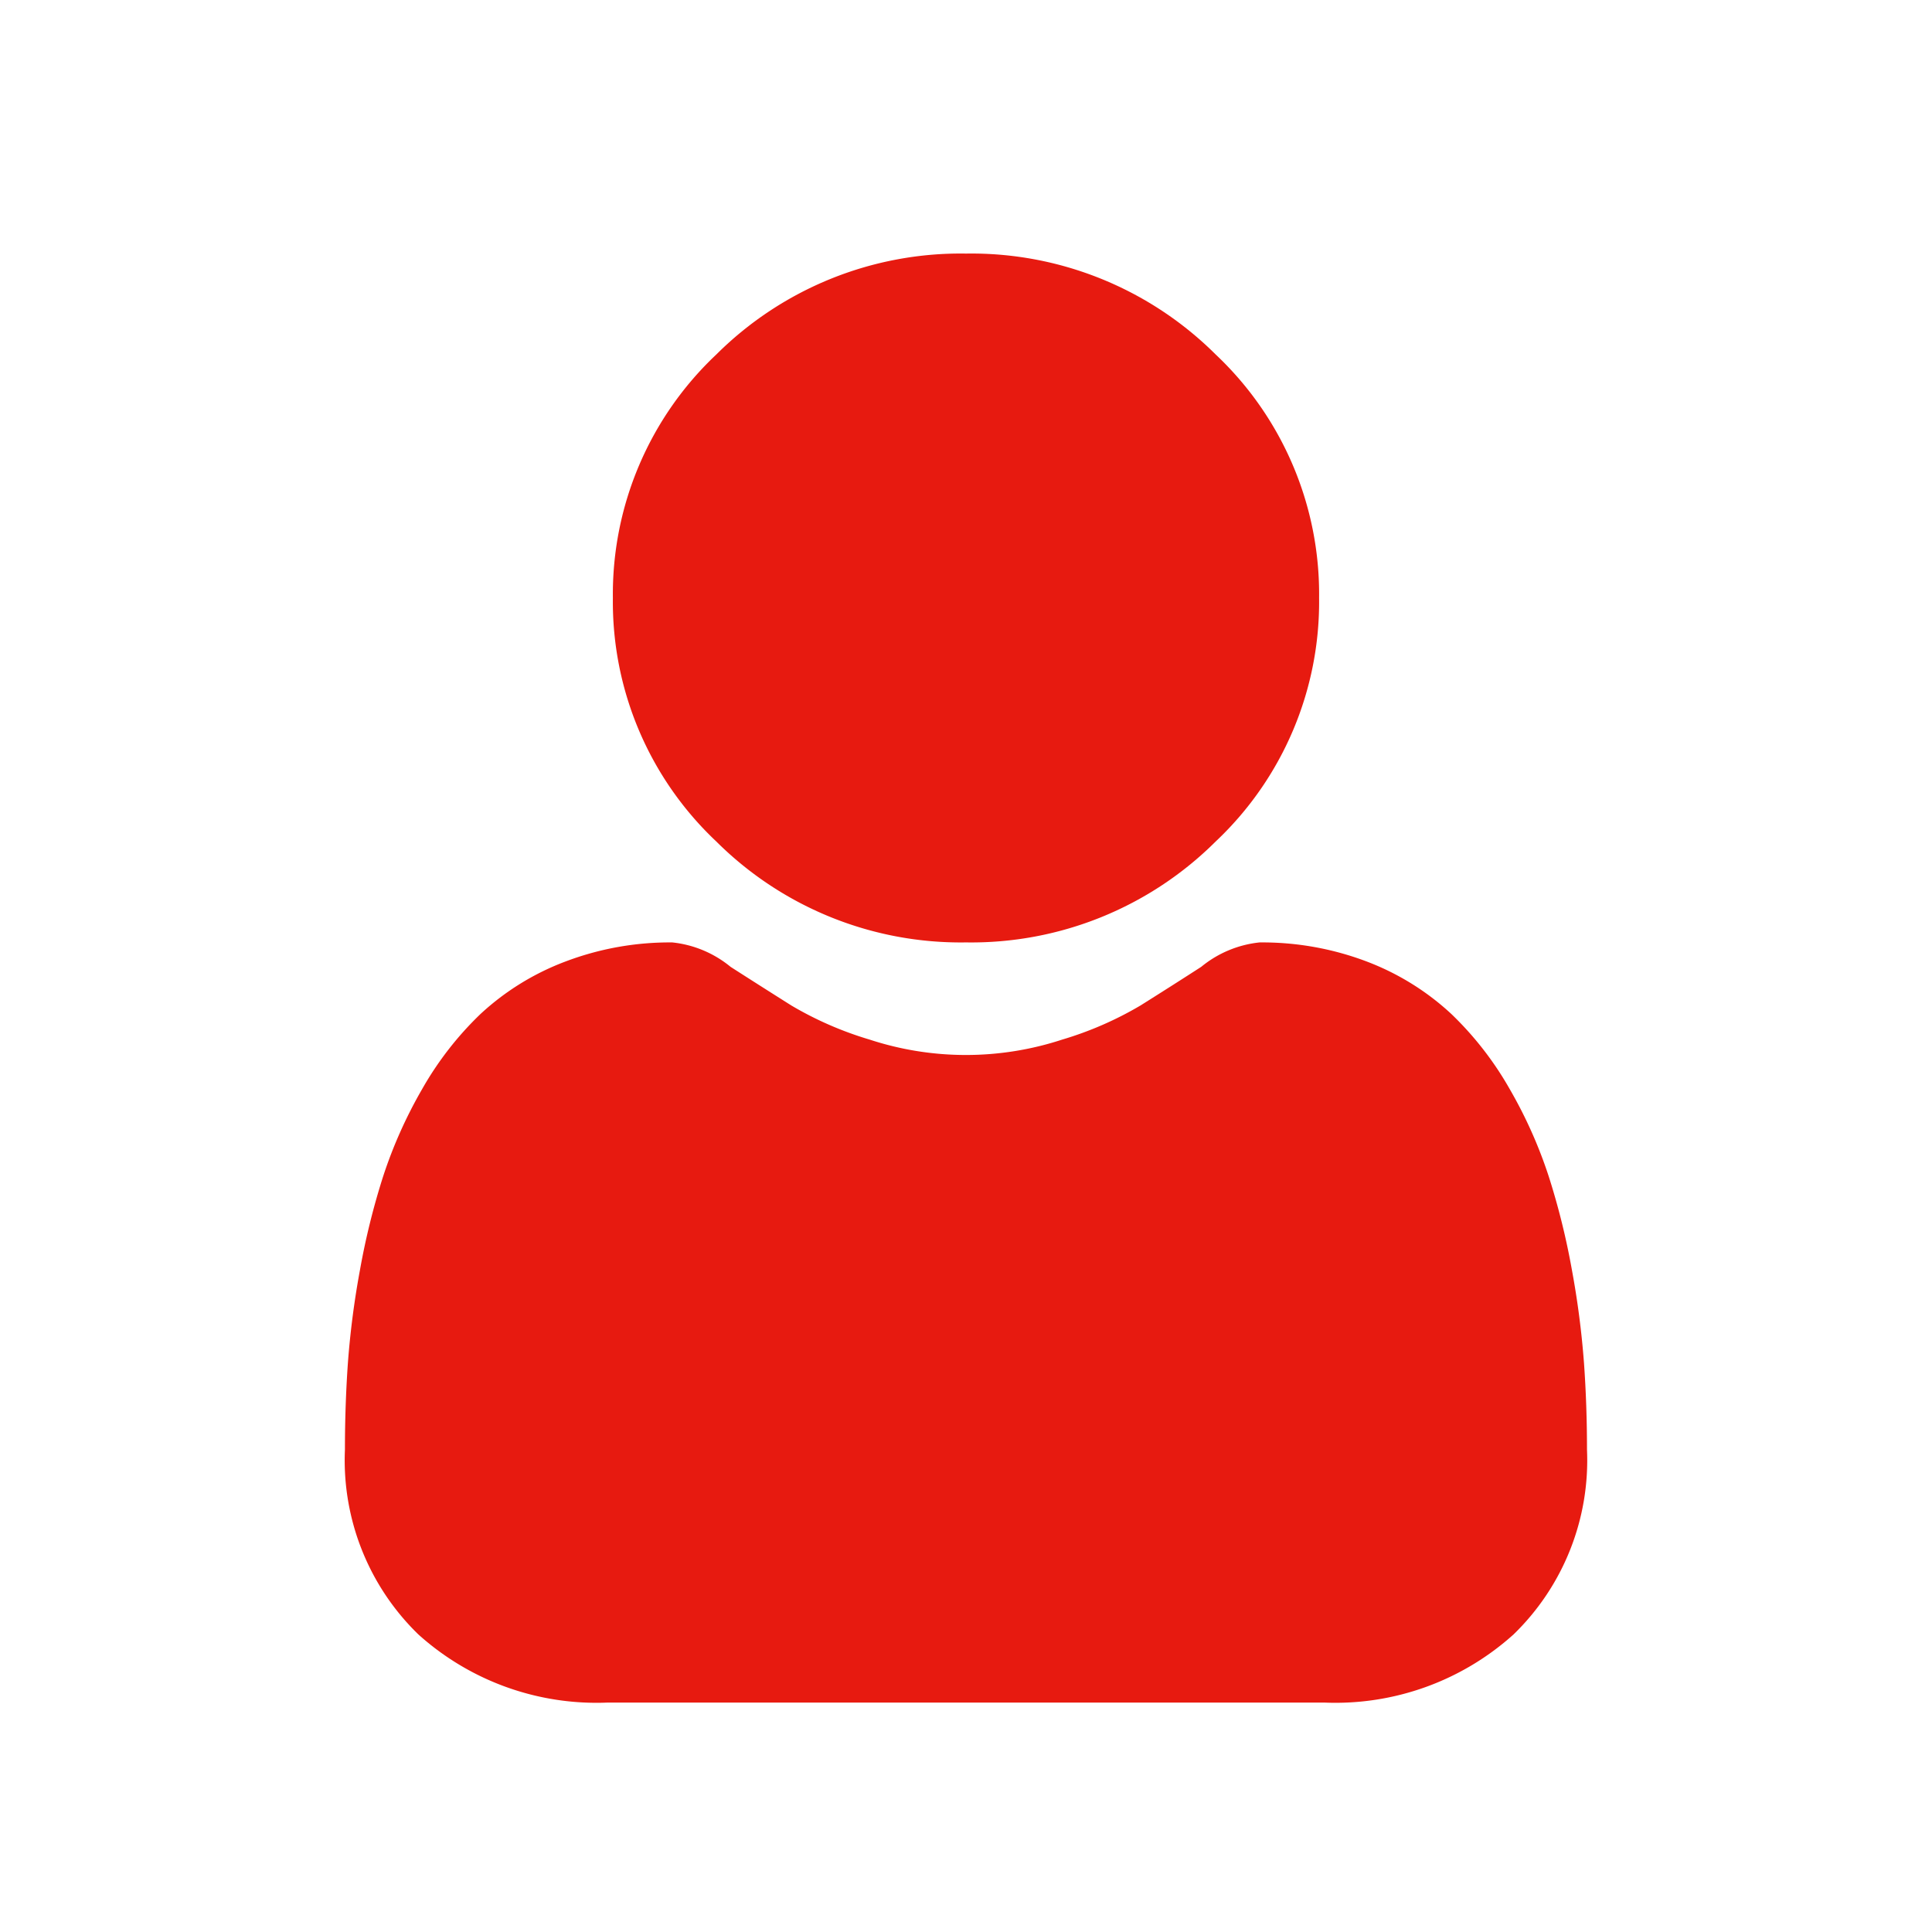 <svg id="群組_1" data-name="群組 1" xmlns="http://www.w3.org/2000/svg" width="80" height="80" viewBox="0 0 80 80">
<defs>
    <style>
      .cls-1 {
        fill: #e71a10;
        fill-rule: evenodd;
      }
    </style>
  </defs>
  <path id="Path_拷貝_2" data-name="Path 拷貝 2" class="cls-1" d="M40,39.023a14.33,14.33,0,0,0,10.338-4.178,13.632,13.632,0,0,0,4.283-10.084,13.634,13.634,0,0,0-4.284-10.084A14.332,14.332,0,0,0,40,10.5a14.328,14.328,0,0,0-10.338,4.178,13.631,13.631,0,0,0-4.284,10.083,13.632,13.632,0,0,0,4.284,10.085A14.334,14.334,0,0,0,40,39.023Z"/>
  <path id="Path_拷貝" data-name="Path 拷貝" class="cls-1" d="M65.589,56.431a35.84,35.84,0,0,0-.5-3.847,30.027,30.027,0,0,0-.958-3.868,18.957,18.957,0,0,0-1.61-3.607,13.633,13.633,0,0,0-2.428-3.126,10.735,10.735,0,0,0-3.487-2.164,12.2,12.2,0,0,0-4.452-.795,4.549,4.549,0,0,0-2.413,1.01c-0.723.467-1.569,1.006-2.514,1.6a14.477,14.477,0,0,1-3.252,1.416,12.787,12.787,0,0,1-7.957,0,14.463,14.463,0,0,1-3.25-1.415c-0.935-.59-1.782-1.129-2.516-1.6a4.541,4.541,0,0,0-2.412-1.011,12.176,12.176,0,0,0-4.451.8A10.729,10.729,0,0,0,19.9,41.984a13.605,13.605,0,0,0-2.427,3.125,19,19,0,0,0-1.61,3.608,30.066,30.066,0,0,0-.957,3.867,35.7,35.7,0,0,0-.5,3.849c-0.082,1.165-.123,2.374-0.123,3.595a10.047,10.047,0,0,0,3.04,7.65A11.025,11.025,0,0,0,25.159,70.5H54.84a11.02,11.02,0,0,0,7.833-2.822,10.041,10.041,0,0,0,3.041-7.65c0-1.227-.042-2.437-0.125-3.6h0Z"/>
</svg>
